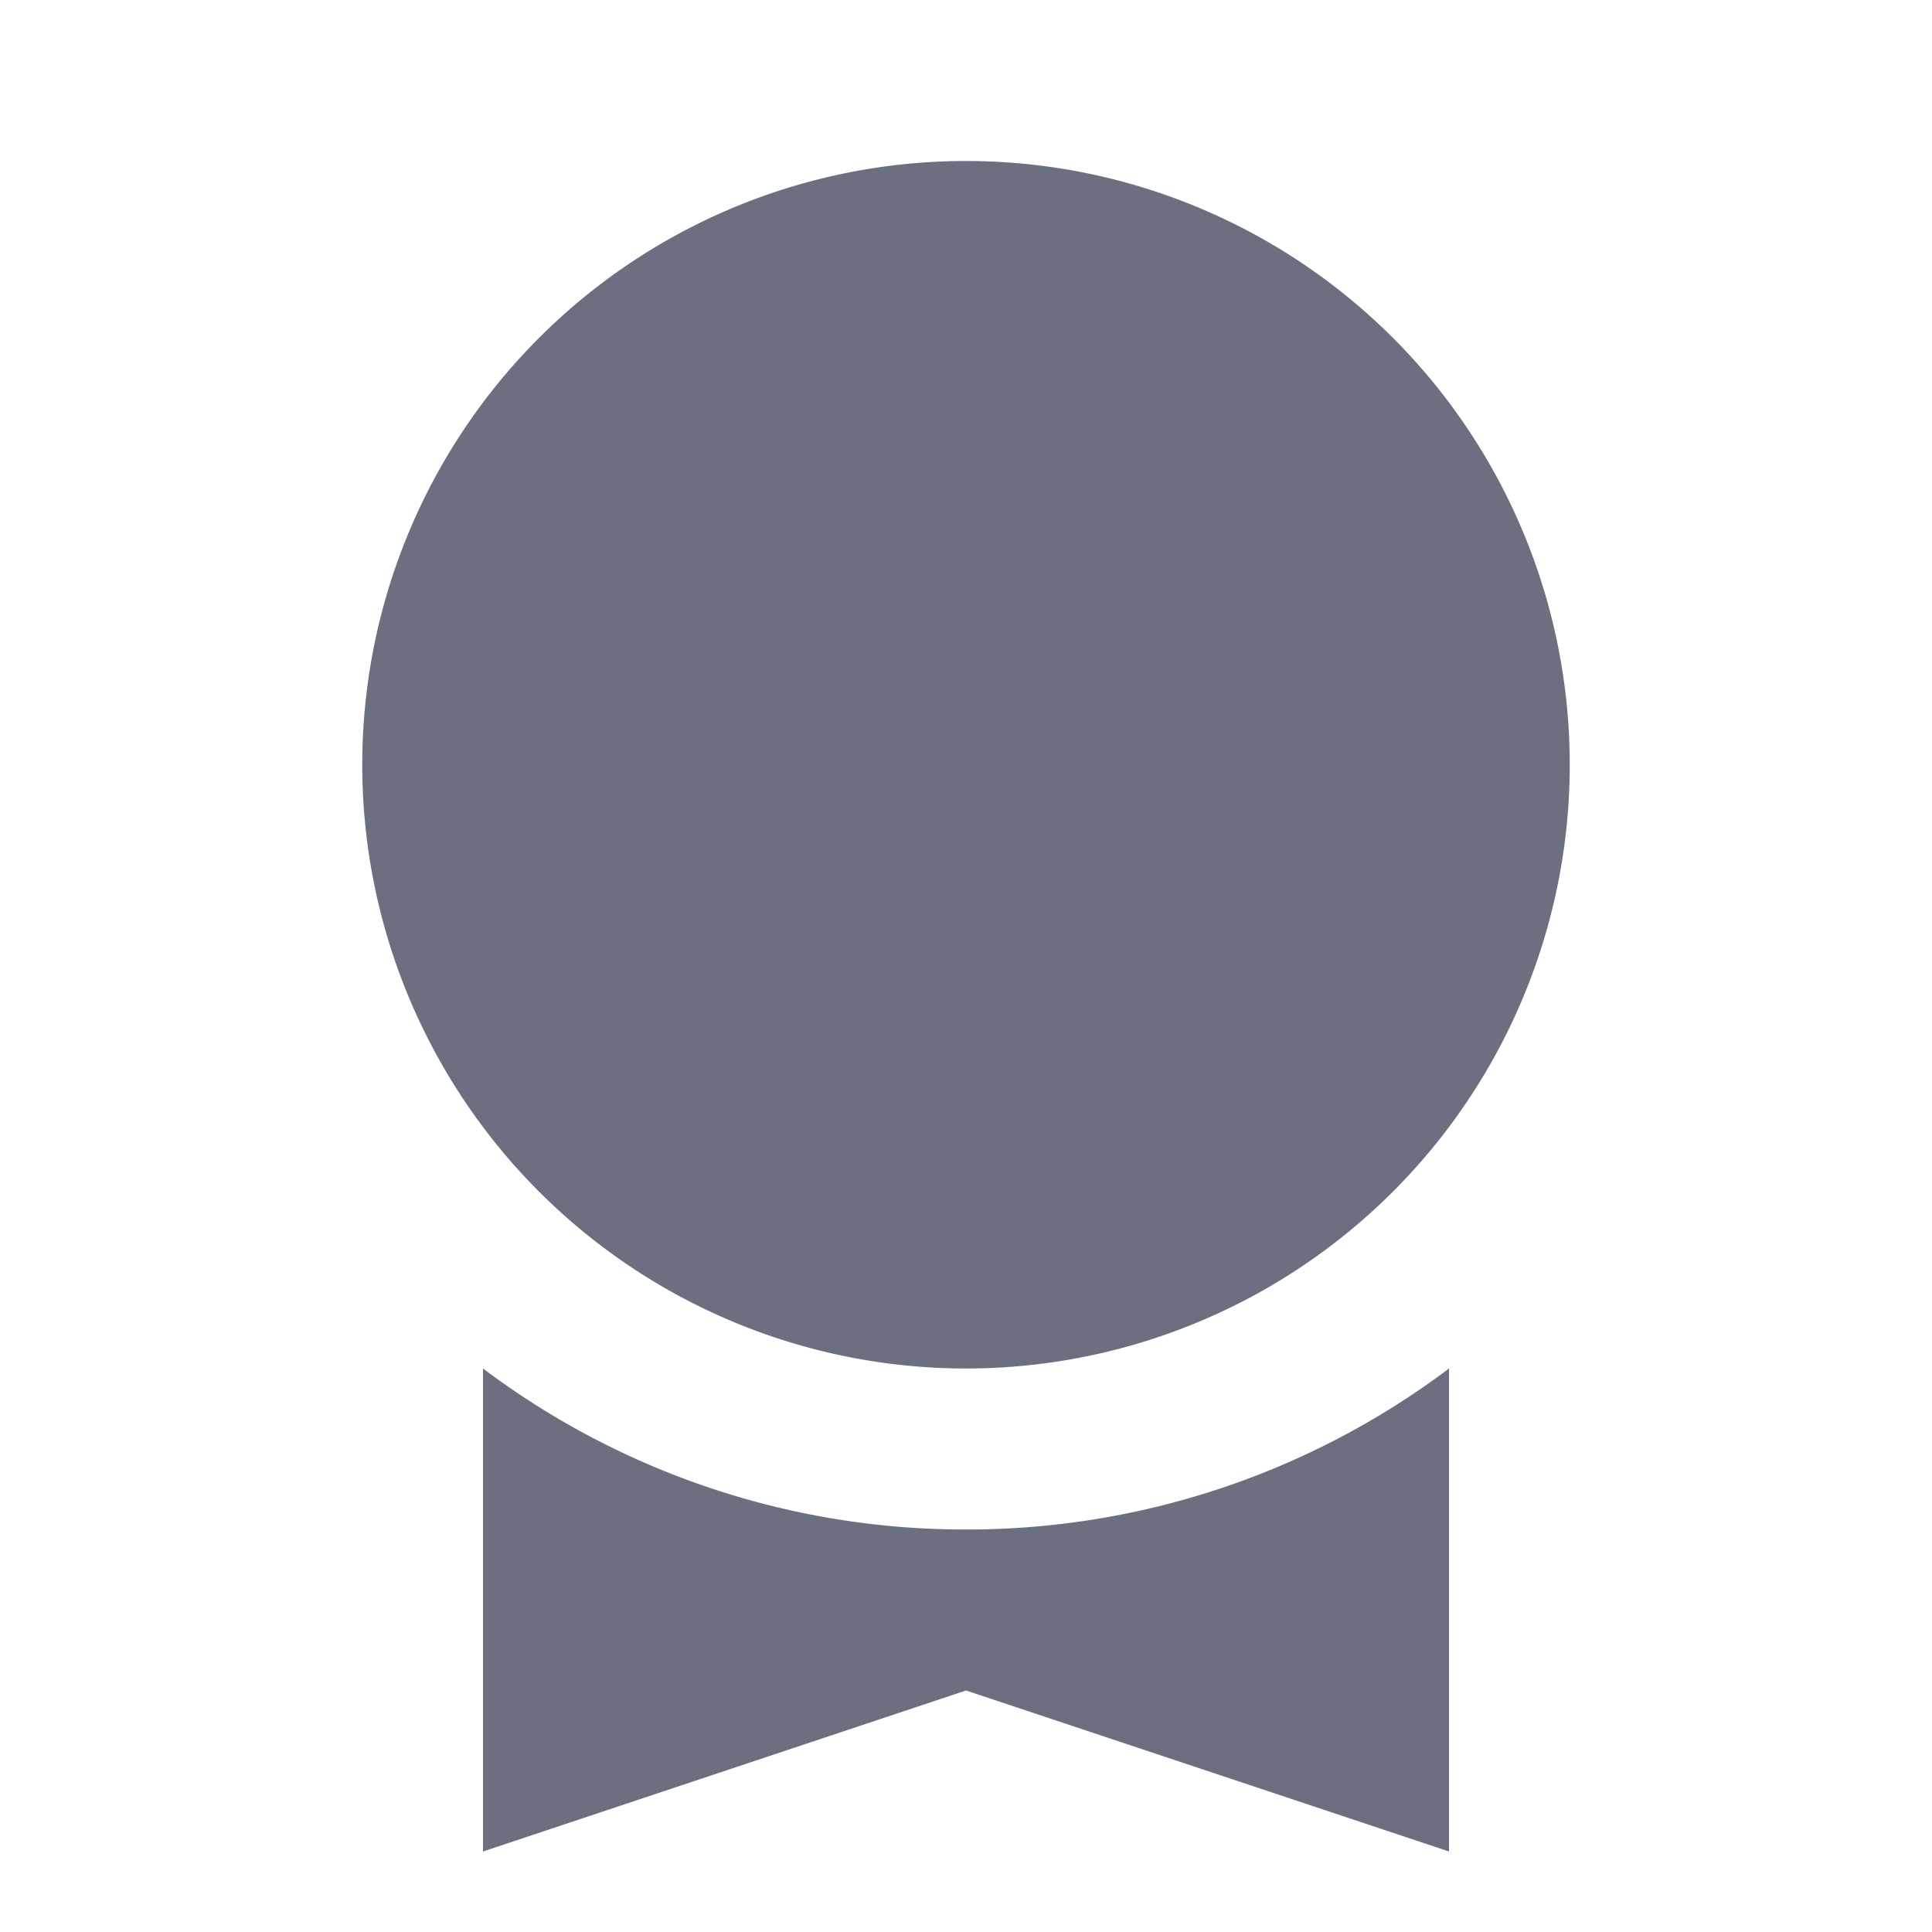 <svg xmlns="http://www.w3.org/2000/svg" width="18" height="18" fill="none" viewBox="0 0 18 18">
  <path fill="#6C6F80" d="M13.5 12.75a7.467 7.467 0 0 1-4.5 1.5 7.467 7.467 0 0 1-4.5-1.5v4.5l4.5-1.5 4.5 1.5v-4.5Z"/>
  <path fill="#6C6F80" d="M14.625 7.125a5.625 5.625 0 1 1-11.25 0 5.625 5.625 0 0 1 11.25 0Z"/>
</svg>
